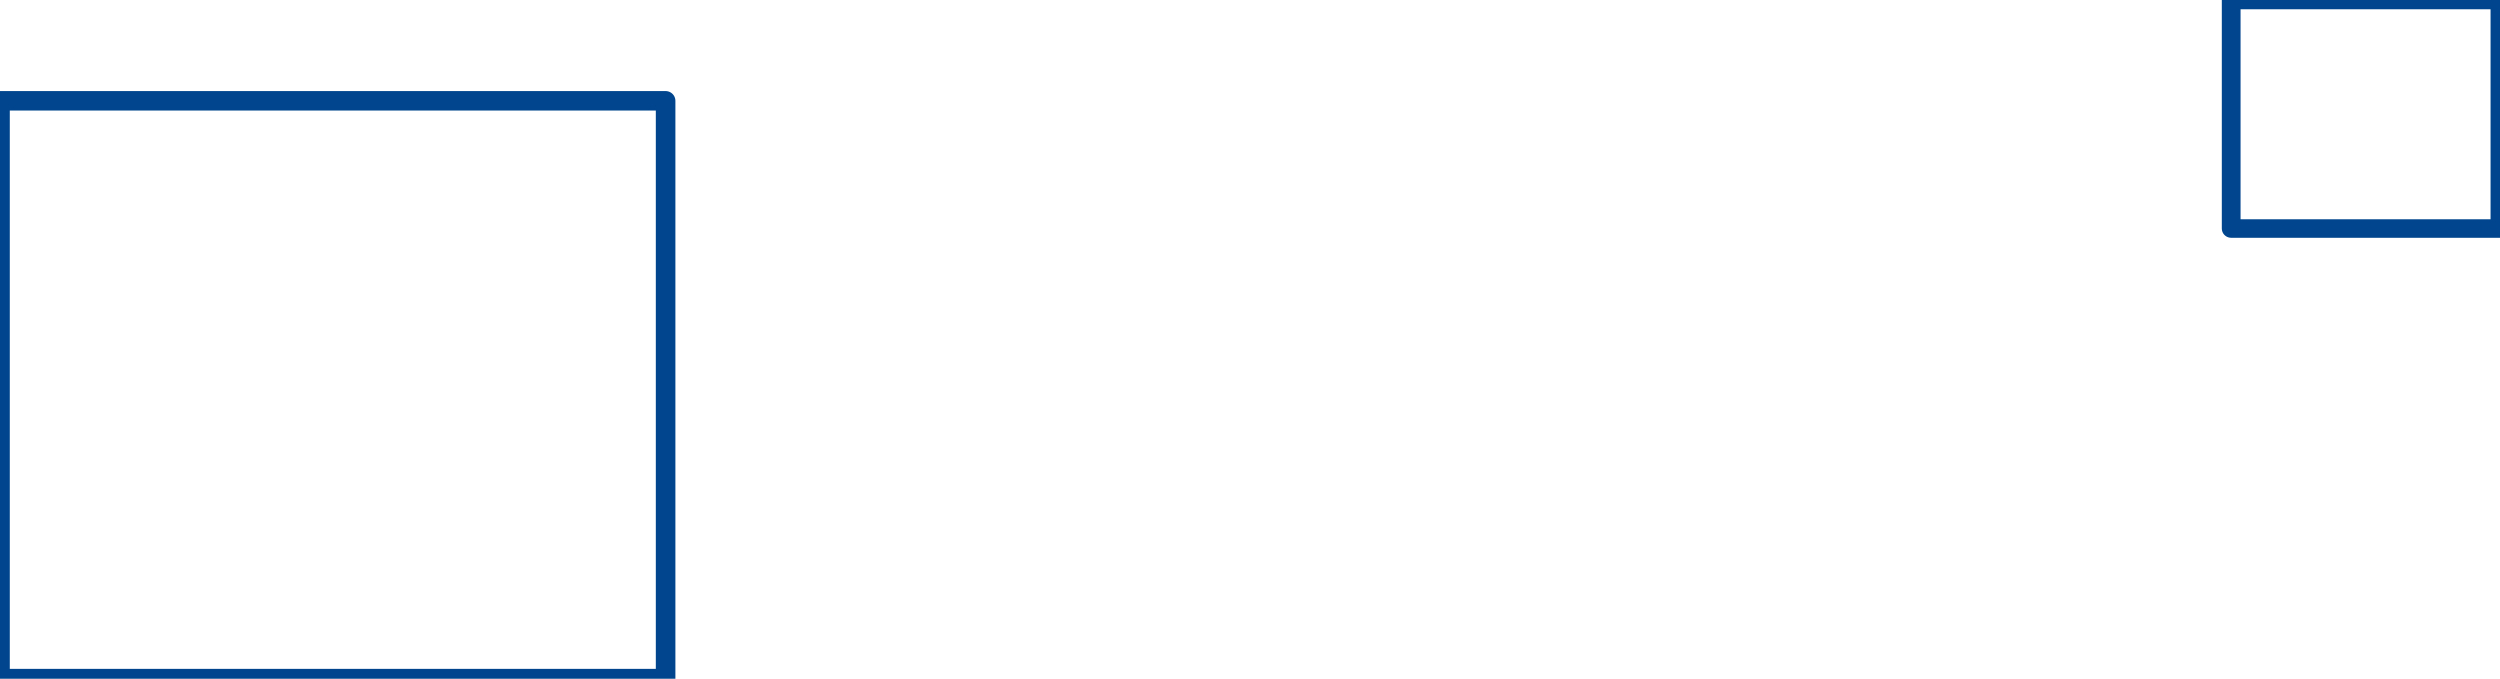 <svg xmlns="http://www.w3.org/2000/svg" width="372" height="101" viewBox="-2201.5 75.5 372 101"><g data-name="CompositeLayer"><path d="M0 0h102v89h0H0h0V0h0z" stroke-linejoin="round" stroke-linecap="round" stroke-width="3" stroke="#00458d" fill="transparent" transform="matrix(.971 0 0 .966 -2201.5 90.5)" data-name="Rectangle 1678"/><path d="M0 0h43v37h0H0h0V0h0z" stroke-linejoin="round" stroke-linecap="round" stroke-width="3" stroke="#00458d" fill="transparent" transform="matrix(.93 0 0 .919 -1869.5 75.5)" data-name="Rectangle 1679"/></g></svg>
